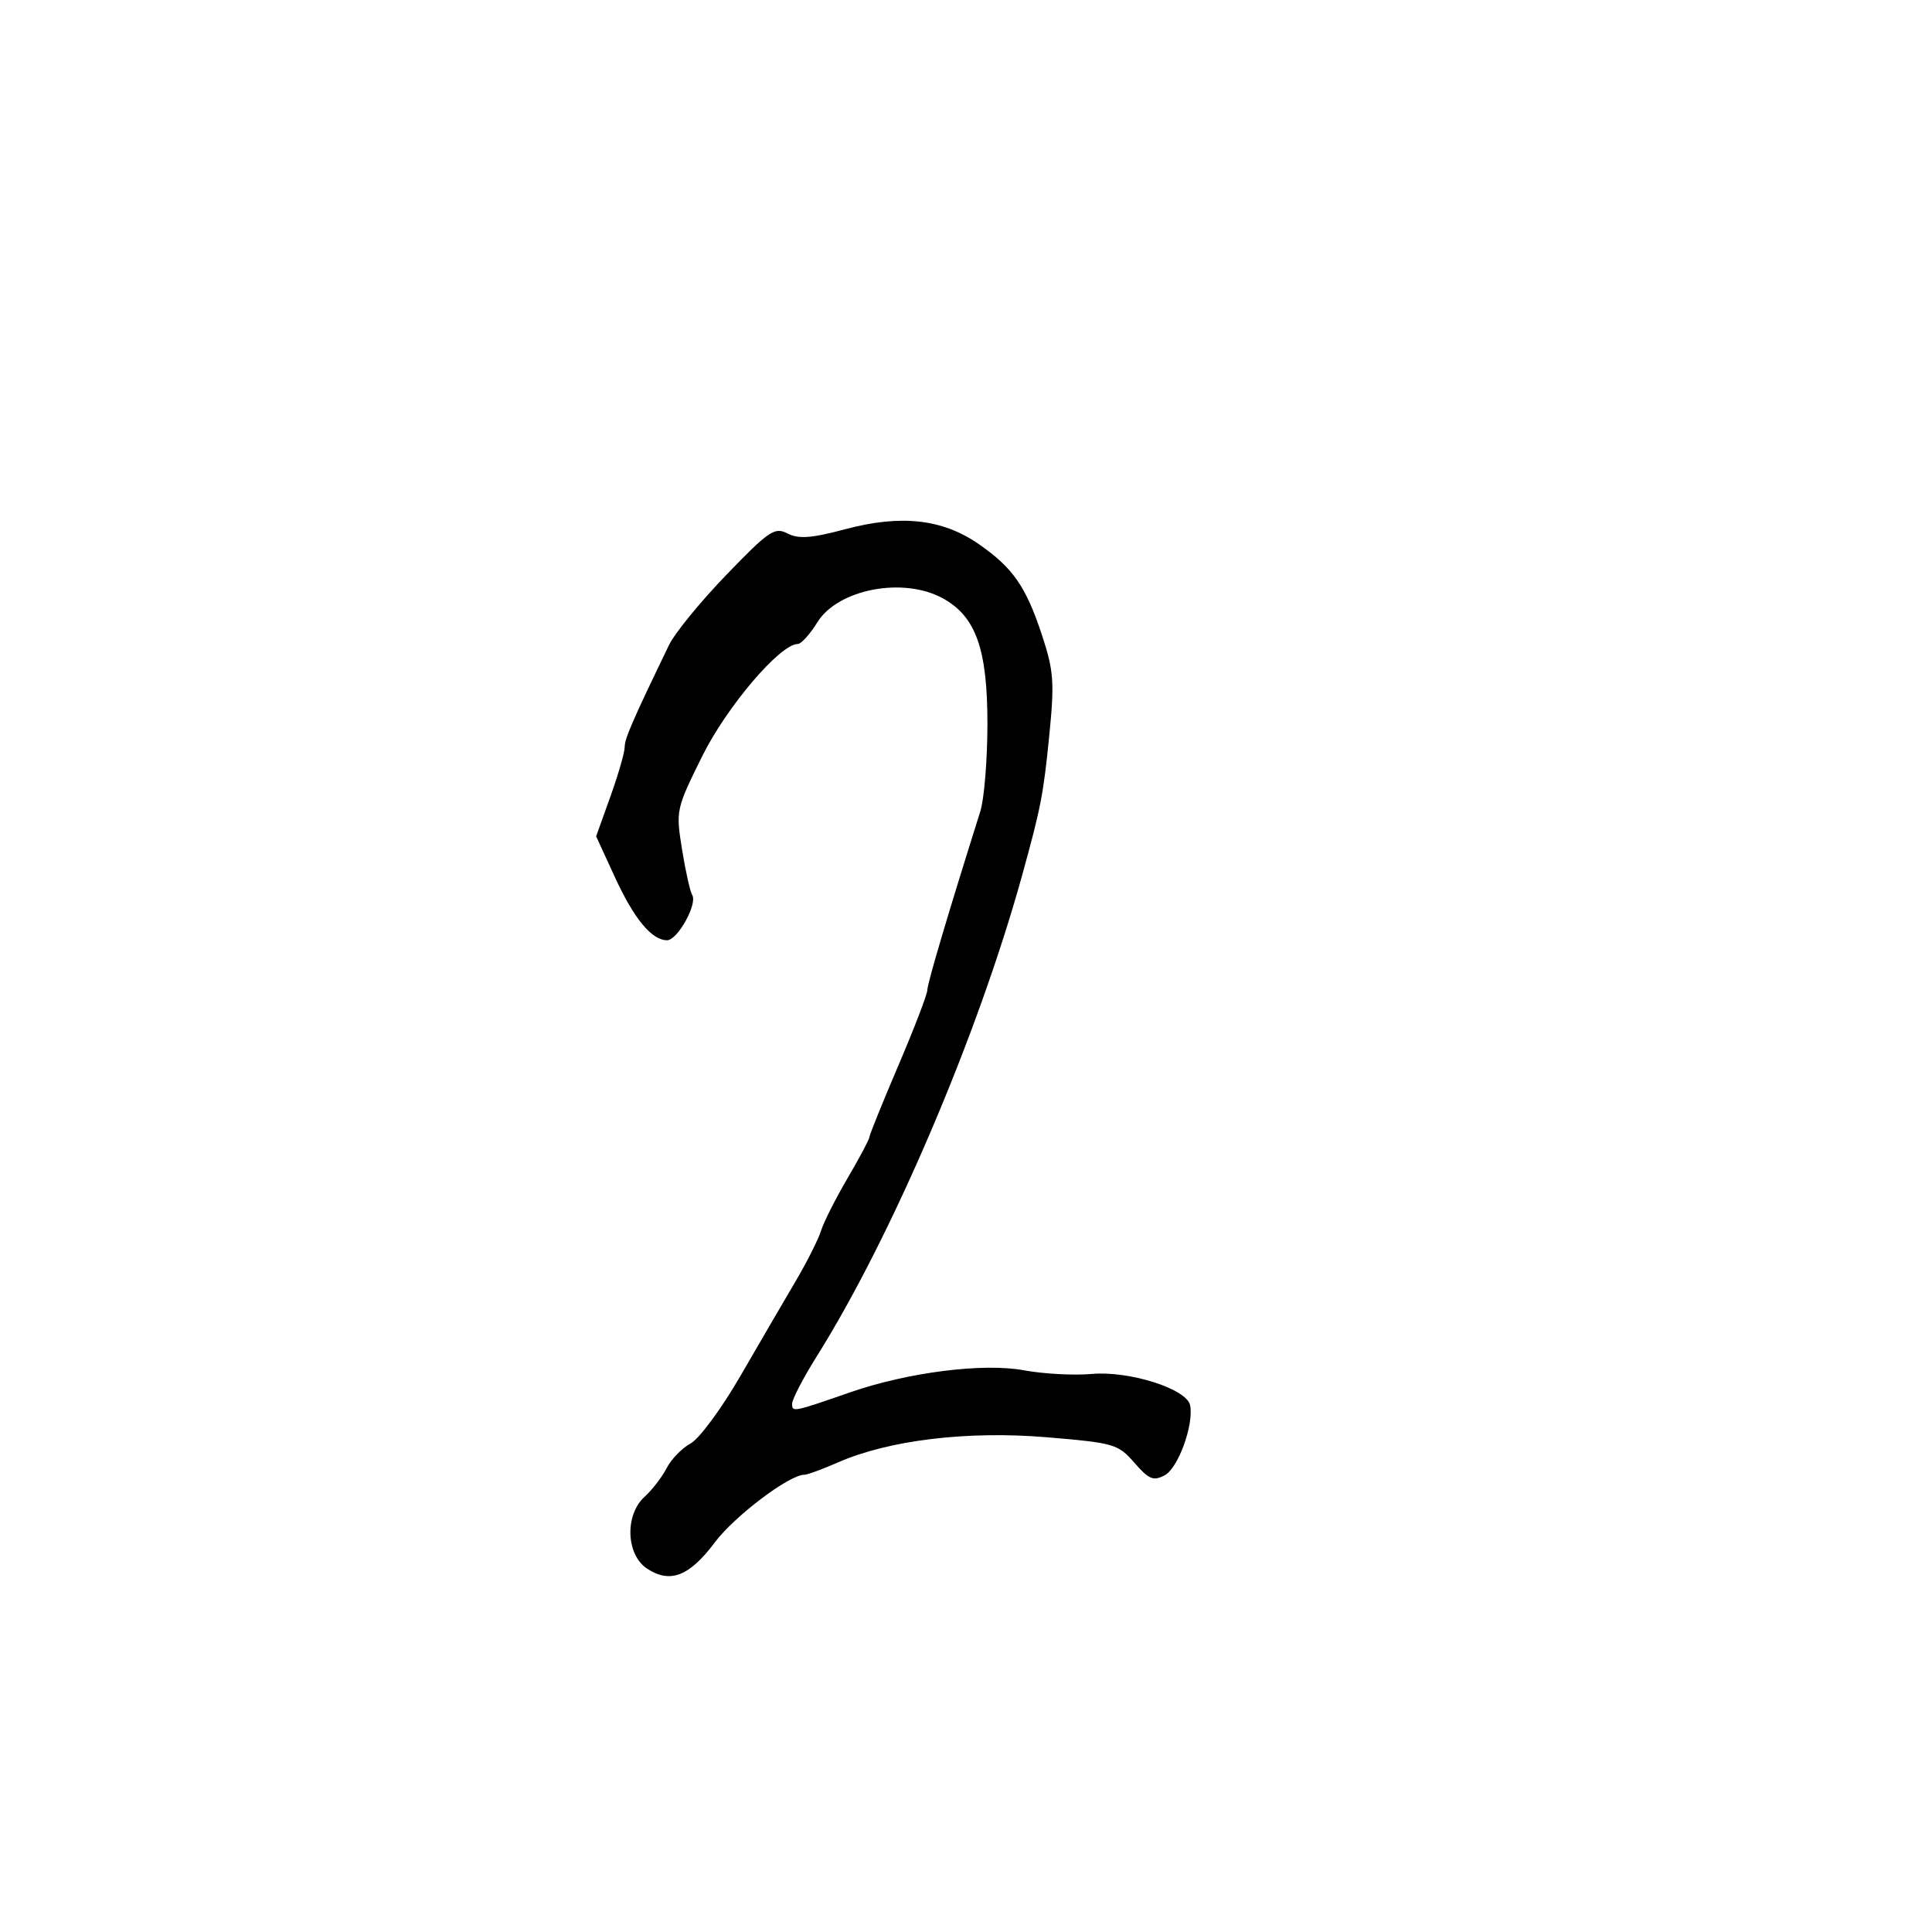 <svg xmlns="http://www.w3.org/2000/svg" width="300" height="300" viewBox="0 0 300 300" version="1.1">
	<path d="M 131.276 82.169 C 125.978 83.579, 124.018 83.725, 122.289 82.838 C 120.282 81.808, 119.410 82.397, 112.789 89.258 C 108.780 93.413, 104.774 98.317, 103.886 100.156 C 98.159 112.018, 97 114.688, 97 116.014 C 97 116.831, 96.003 120.282, 94.784 123.682 L 92.567 129.863 95.471 136.182 C 98.461 142.686, 101.199 146, 103.585 146 C 105.207 146, 108.340 140.360, 107.487 138.978 C 107.159 138.448, 106.447 135.254, 105.903 131.880 C 104.932 125.849, 104.985 125.606, 109.028 117.444 C 112.850 109.729, 121.131 100, 123.876 100 C 124.404 100, 125.774 98.483, 126.920 96.630 C 130.103 91.480, 140.248 89.536, 146.388 92.900 C 151.535 95.719, 153.334 100.783, 153.328 112.426 C 153.325 117.967, 152.826 124.075, 152.219 126 C 147.247 141.768, 144 152.717, 144 153.718 C 144 154.374, 141.975 159.652, 139.500 165.446 C 137.025 171.241, 135 176.248, 135 176.573 C 135 176.898, 133.474 179.766, 131.610 182.948 C 129.745 186.129, 127.890 189.805, 127.487 191.116 C 127.084 192.427, 125.296 195.975, 123.513 199 C 121.731 202.025, 117.883 208.628, 114.962 213.674 C 112.041 218.720, 108.567 223.429, 107.241 224.139 C 105.914 224.849, 104.239 226.571, 103.517 227.967 C 102.795 229.363, 101.259 231.361, 100.102 232.407 C 96.983 235.230, 97.199 241.429, 100.493 243.587 C 104.068 245.930, 107.056 244.764, 111.014 239.481 C 114.055 235.422, 122.557 229, 124.888 229 C 125.360 229, 127.715 228.137, 130.123 227.081 C 138.021 223.619, 150.226 222.147, 162.511 223.174 C 173.005 224.052, 173.619 224.231, 176.148 227.137 C 178.405 229.731, 179.101 230.017, 180.864 229.073 C 182.955 227.953, 185.388 221.253, 184.804 218.220 C 184.313 215.673, 175.360 212.822, 169.500 213.348 C 166.750 213.595, 162.025 213.339, 159 212.780 C 152.654 211.607, 140.980 213.087, 132 216.203 C 123.104 219.289, 123 219.310, 123 217.975 C 123 217.282, 124.723 213.967, 126.829 210.608 C 138.494 192.003, 151.846 160.739, 158.693 136 C 161.626 125.402, 162.010 123.428, 162.931 114.200 C 163.751 105.975, 163.624 104.184, 161.827 98.710 C 159.328 91.099, 157.305 88.176, 151.980 84.486 C 146.350 80.584, 139.929 79.866, 131.276 82.169" stroke="none" fill="black" fill-rule="evenodd"/>
</svg>